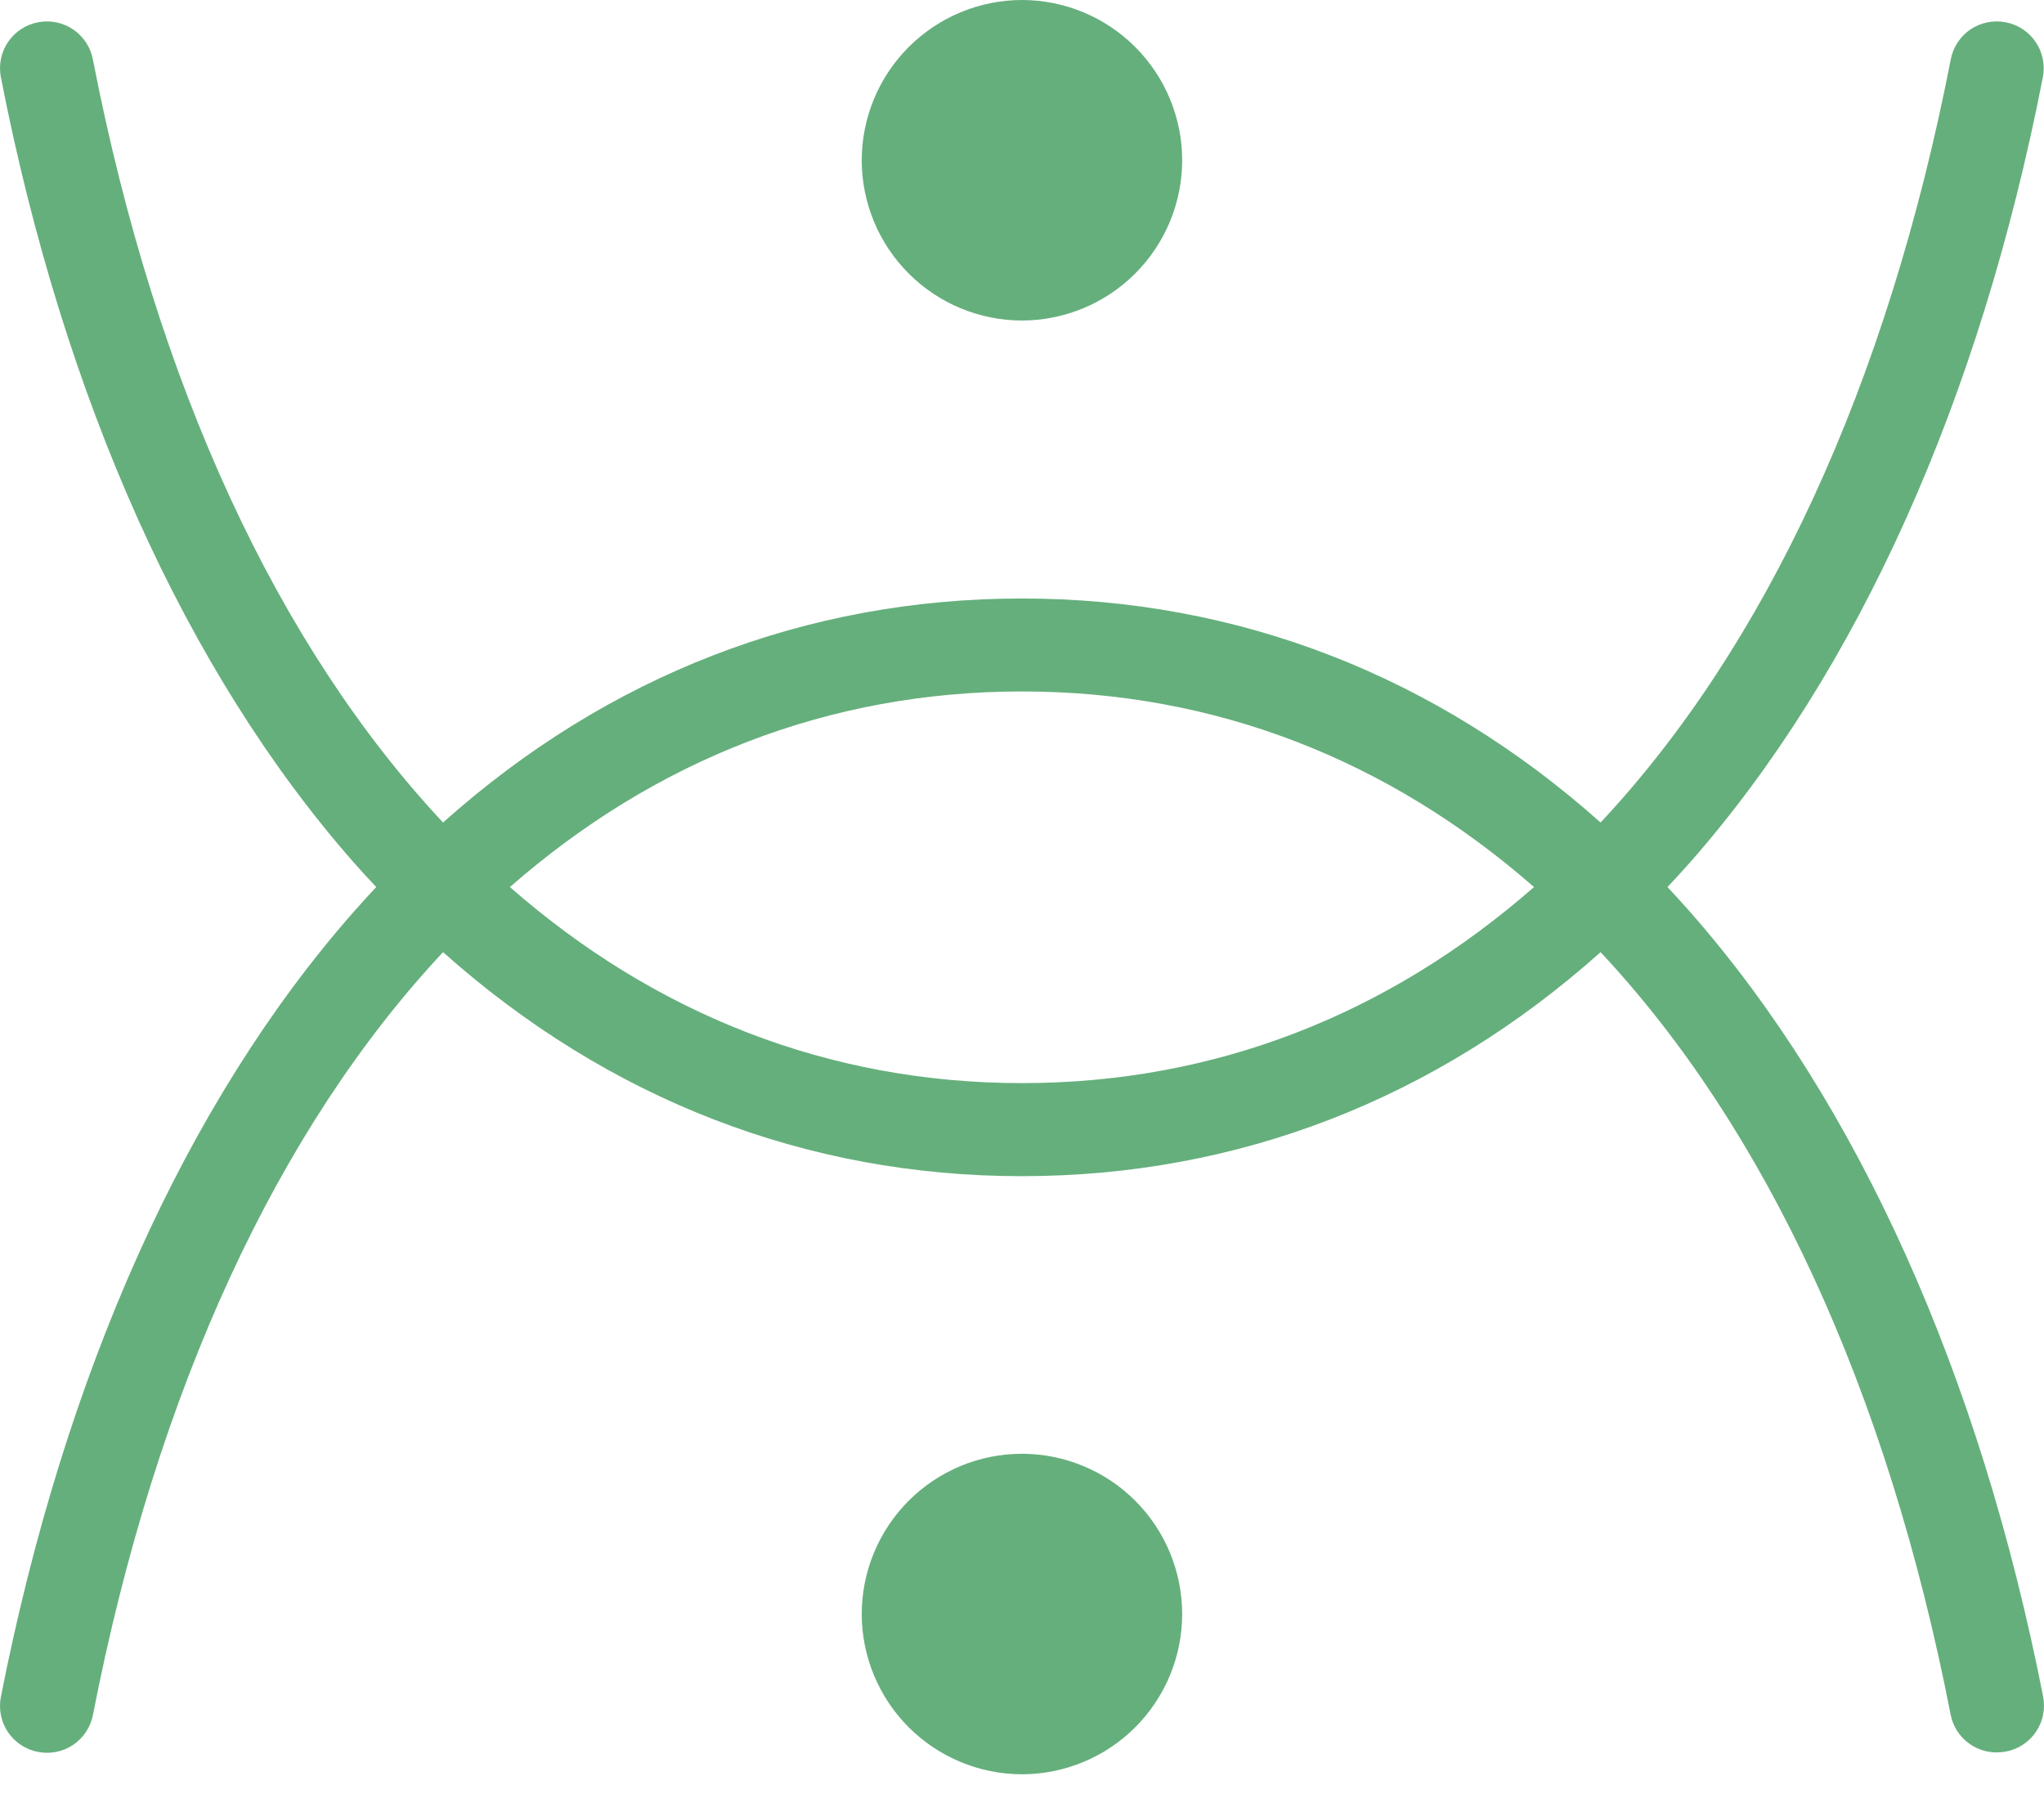 <svg width="44" height="39" viewBox="0 0 44 39" fill="none" xmlns="http://www.w3.org/2000/svg">
<g id="Group 1230">
<path id="Vector" d="M22 6.899C22.914 6.897 23.791 6.534 24.437 5.887C25.084 5.241 25.447 4.364 25.448 3.45C25.448 2.536 25.084 1.659 24.438 1.012C23.791 0.365 22.915 0.001 22 0C21.085 0.001 20.208 0.365 19.561 1.012C18.915 1.659 18.551 2.535 18.55 3.45C18.551 4.365 18.915 5.242 19.562 5.888C20.208 6.535 21.085 6.898 22 6.899Z" fill="#65AF7C"/>
<path id="Vector_2" d="M22 31.291C21.085 31.291 20.208 31.655 19.562 32.301C18.915 32.948 18.551 33.825 18.55 34.739C18.551 35.654 18.915 36.531 19.561 37.178C20.208 37.825 21.085 38.188 22 38.19C22.915 38.188 23.791 37.825 24.438 37.178C25.084 36.531 25.448 35.654 25.448 34.739C25.447 33.825 25.084 32.949 24.437 32.302C23.791 31.656 22.914 31.292 22 31.291Z" fill="#65AF7C"/>
<path id="Vector_3" d="M36.38 19.626C36.221 19.445 36.058 19.268 35.895 19.093C36.058 18.92 36.221 18.743 36.38 18.563C39.997 14.451 42.619 8.606 43.976 1.659C44.001 1.529 44 1.395 43.973 1.265C43.947 1.135 43.894 1.011 43.819 0.902C43.745 0.792 43.649 0.698 43.538 0.626C43.427 0.553 43.302 0.503 43.172 0.479C43.041 0.454 42.907 0.455 42.778 0.482C42.648 0.508 42.524 0.561 42.414 0.635C42.305 0.71 42.211 0.806 42.139 0.917C42.066 1.028 42.016 1.153 41.992 1.283C40.62 8.316 37.999 13.915 34.455 17.704C30.906 14.54 26.644 12.882 21.996 12.882C17.348 12.882 13.078 14.538 9.537 17.704C5.993 13.915 3.372 8.324 2 1.283C1.976 1.153 1.926 1.029 1.854 0.918C1.781 0.807 1.688 0.711 1.578 0.636C1.469 0.561 1.346 0.509 1.216 0.482C1.086 0.455 0.952 0.454 0.822 0.479C0.692 0.503 0.567 0.553 0.456 0.626C0.345 0.698 0.249 0.792 0.174 0.902C0.1 1.011 0.047 1.135 0.021 1.265C-0.006 1.395 -0.007 1.529 0.018 1.659C1.375 8.606 4.001 14.451 7.614 18.563C7.773 18.743 7.936 18.92 8.099 19.093C7.936 19.268 7.773 19.445 7.614 19.626C3.997 23.735 1.385 29.581 0.018 36.529C-0.007 36.66 -0.006 36.794 0.021 36.923C0.047 37.053 0.1 37.177 0.174 37.287C0.249 37.396 0.345 37.49 0.456 37.562C0.567 37.635 0.692 37.685 0.822 37.709C1.084 37.76 1.354 37.705 1.575 37.556C1.796 37.407 1.949 37.176 2 36.915C3.372 29.882 5.993 24.284 9.537 20.494C13.086 23.657 17.348 25.316 21.996 25.316C26.644 25.316 30.912 23.659 34.455 20.494C37.999 24.284 40.62 29.874 41.992 36.915C42.038 37.142 42.162 37.346 42.341 37.492C42.521 37.639 42.745 37.719 42.977 37.719C43.044 37.719 43.111 37.713 43.178 37.701C43.308 37.677 43.433 37.627 43.544 37.554C43.655 37.482 43.751 37.388 43.825 37.279C43.9 37.169 43.953 37.045 43.979 36.916C44.006 36.785 44.007 36.651 43.982 36.521C42.619 29.584 39.993 23.735 36.38 19.626ZM10.976 19.093C14.107 16.354 17.842 14.883 22 14.883C26.158 14.883 29.891 16.354 33.022 19.093C29.891 21.834 26.156 23.313 22 23.313C17.844 23.313 14.107 21.834 10.976 19.093Z" fill="#65AF7C"/>
</g>
</svg>
